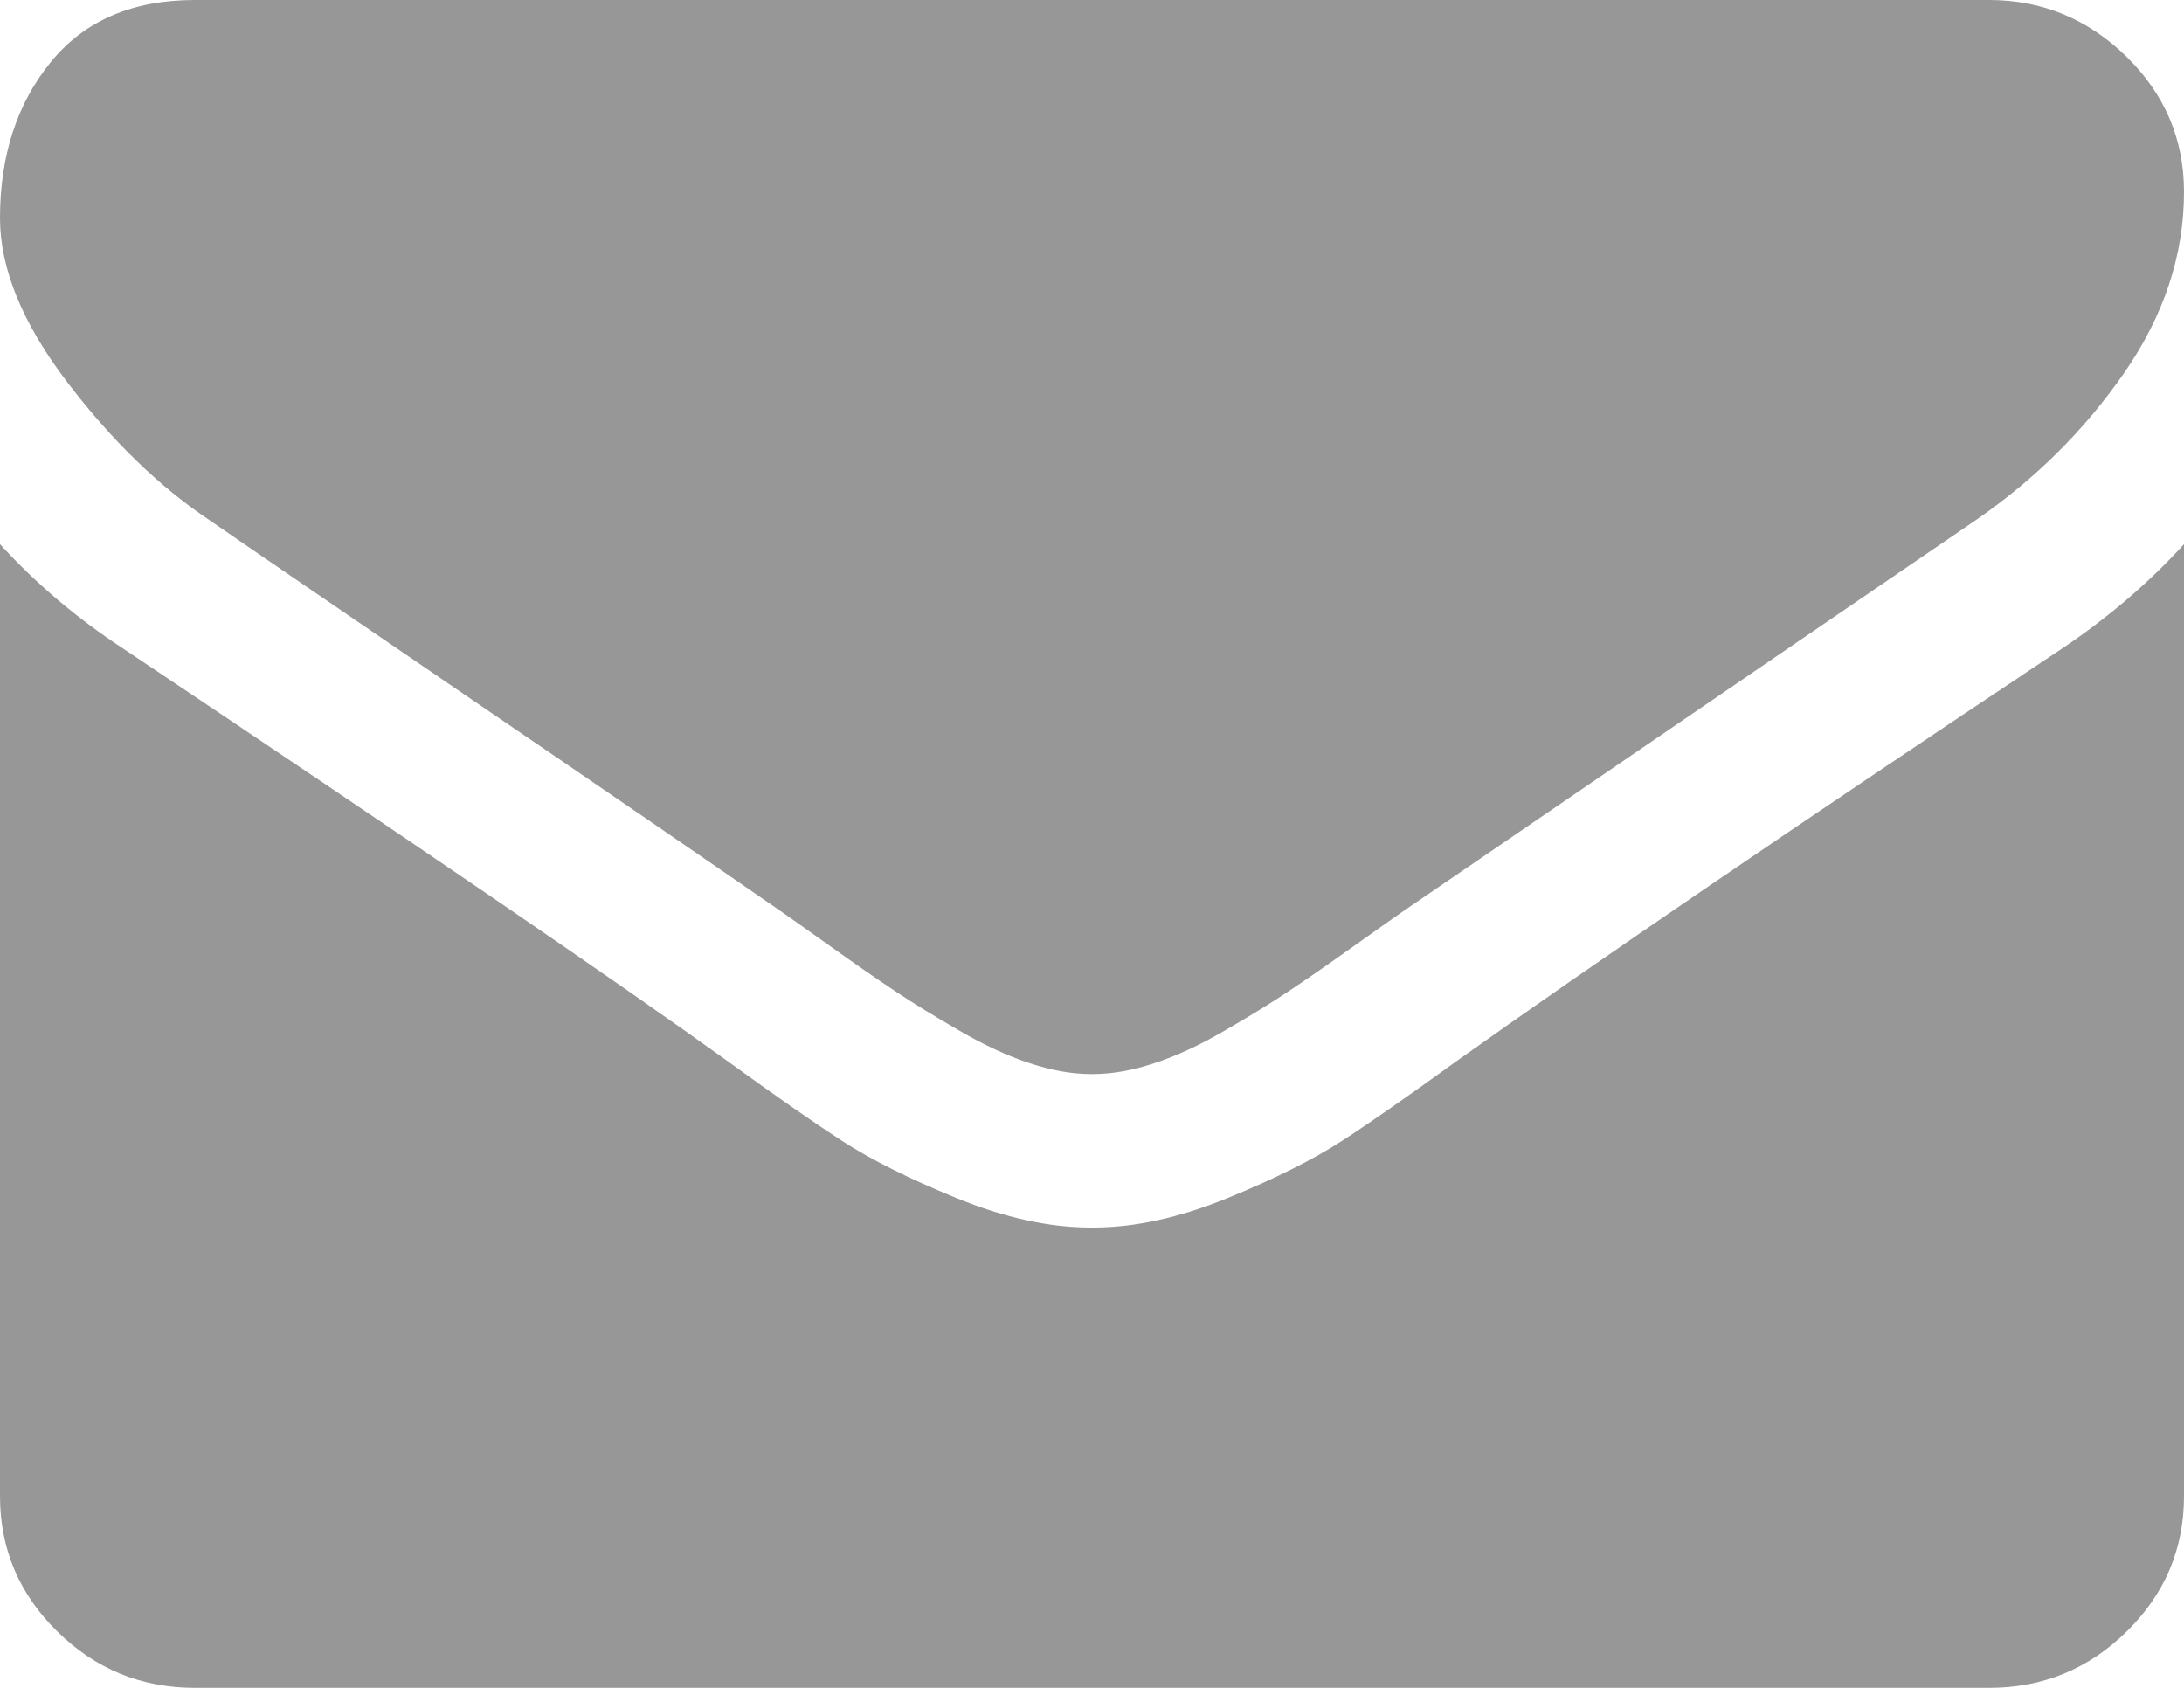 <svg width="22" height="17" viewBox="0 0 22 17" fill="none" xmlns="http://www.w3.org/2000/svg">
<path fill-rule="evenodd" clip-rule="evenodd" d="M4.628 6.961C3.229 6.007 2.39 5.433 2.112 5.24C1.604 4.902 1.125 4.437 0.675 3.846C0.225 3.254 0 2.704 0 2.197C0 1.57 0.17 1.046 0.509 0.628C0.849 0.209 1.334 0 1.964 0H20.036C20.567 0 21.028 0.189 21.417 0.567C21.805 0.946 22 1.401 22 1.932C22 2.568 21.799 3.175 21.398 3.755C20.997 4.334 20.498 4.829 19.901 5.24C16.823 7.341 14.908 8.649 14.155 9.164C14.073 9.22 13.899 9.343 13.633 9.532C13.367 9.722 13.146 9.874 12.97 9.991C12.794 10.108 12.582 10.239 12.332 10.383C12.083 10.528 11.847 10.637 11.626 10.709C11.405 10.782 11.201 10.818 11.012 10.818H11H10.988C10.799 10.818 10.595 10.782 10.374 10.709C10.153 10.637 9.917 10.528 9.668 10.383C9.418 10.239 9.205 10.108 9.029 9.991C8.853 9.874 8.632 9.722 8.366 9.532C8.1 9.343 7.927 9.22 7.845 9.164C7.1 8.649 6.028 7.914 4.628 6.961ZM14.659 10.697C16.05 9.707 18.088 8.319 20.772 6.532C21.239 6.218 21.648 5.868 22 5.481V15.068C22 15.6 21.808 16.054 21.423 16.432C21.038 16.811 20.576 17 20.036 17H1.964C1.424 17 0.962 16.811 0.577 16.432C0.192 16.054 0 15.6 0 15.068V5.481C0.36 5.876 0.773 6.226 1.24 6.532C4.203 8.512 6.237 9.901 7.342 10.697C7.808 11.035 8.187 11.299 8.477 11.488C8.768 11.677 9.154 11.871 9.637 12.068C10.12 12.265 10.57 12.364 10.988 12.364H11H11.012C11.43 12.364 11.88 12.265 12.363 12.068C12.846 11.871 13.232 11.677 13.523 11.488C13.814 11.299 14.192 11.035 14.659 10.697Z" fill="#979797"/>
</svg>
